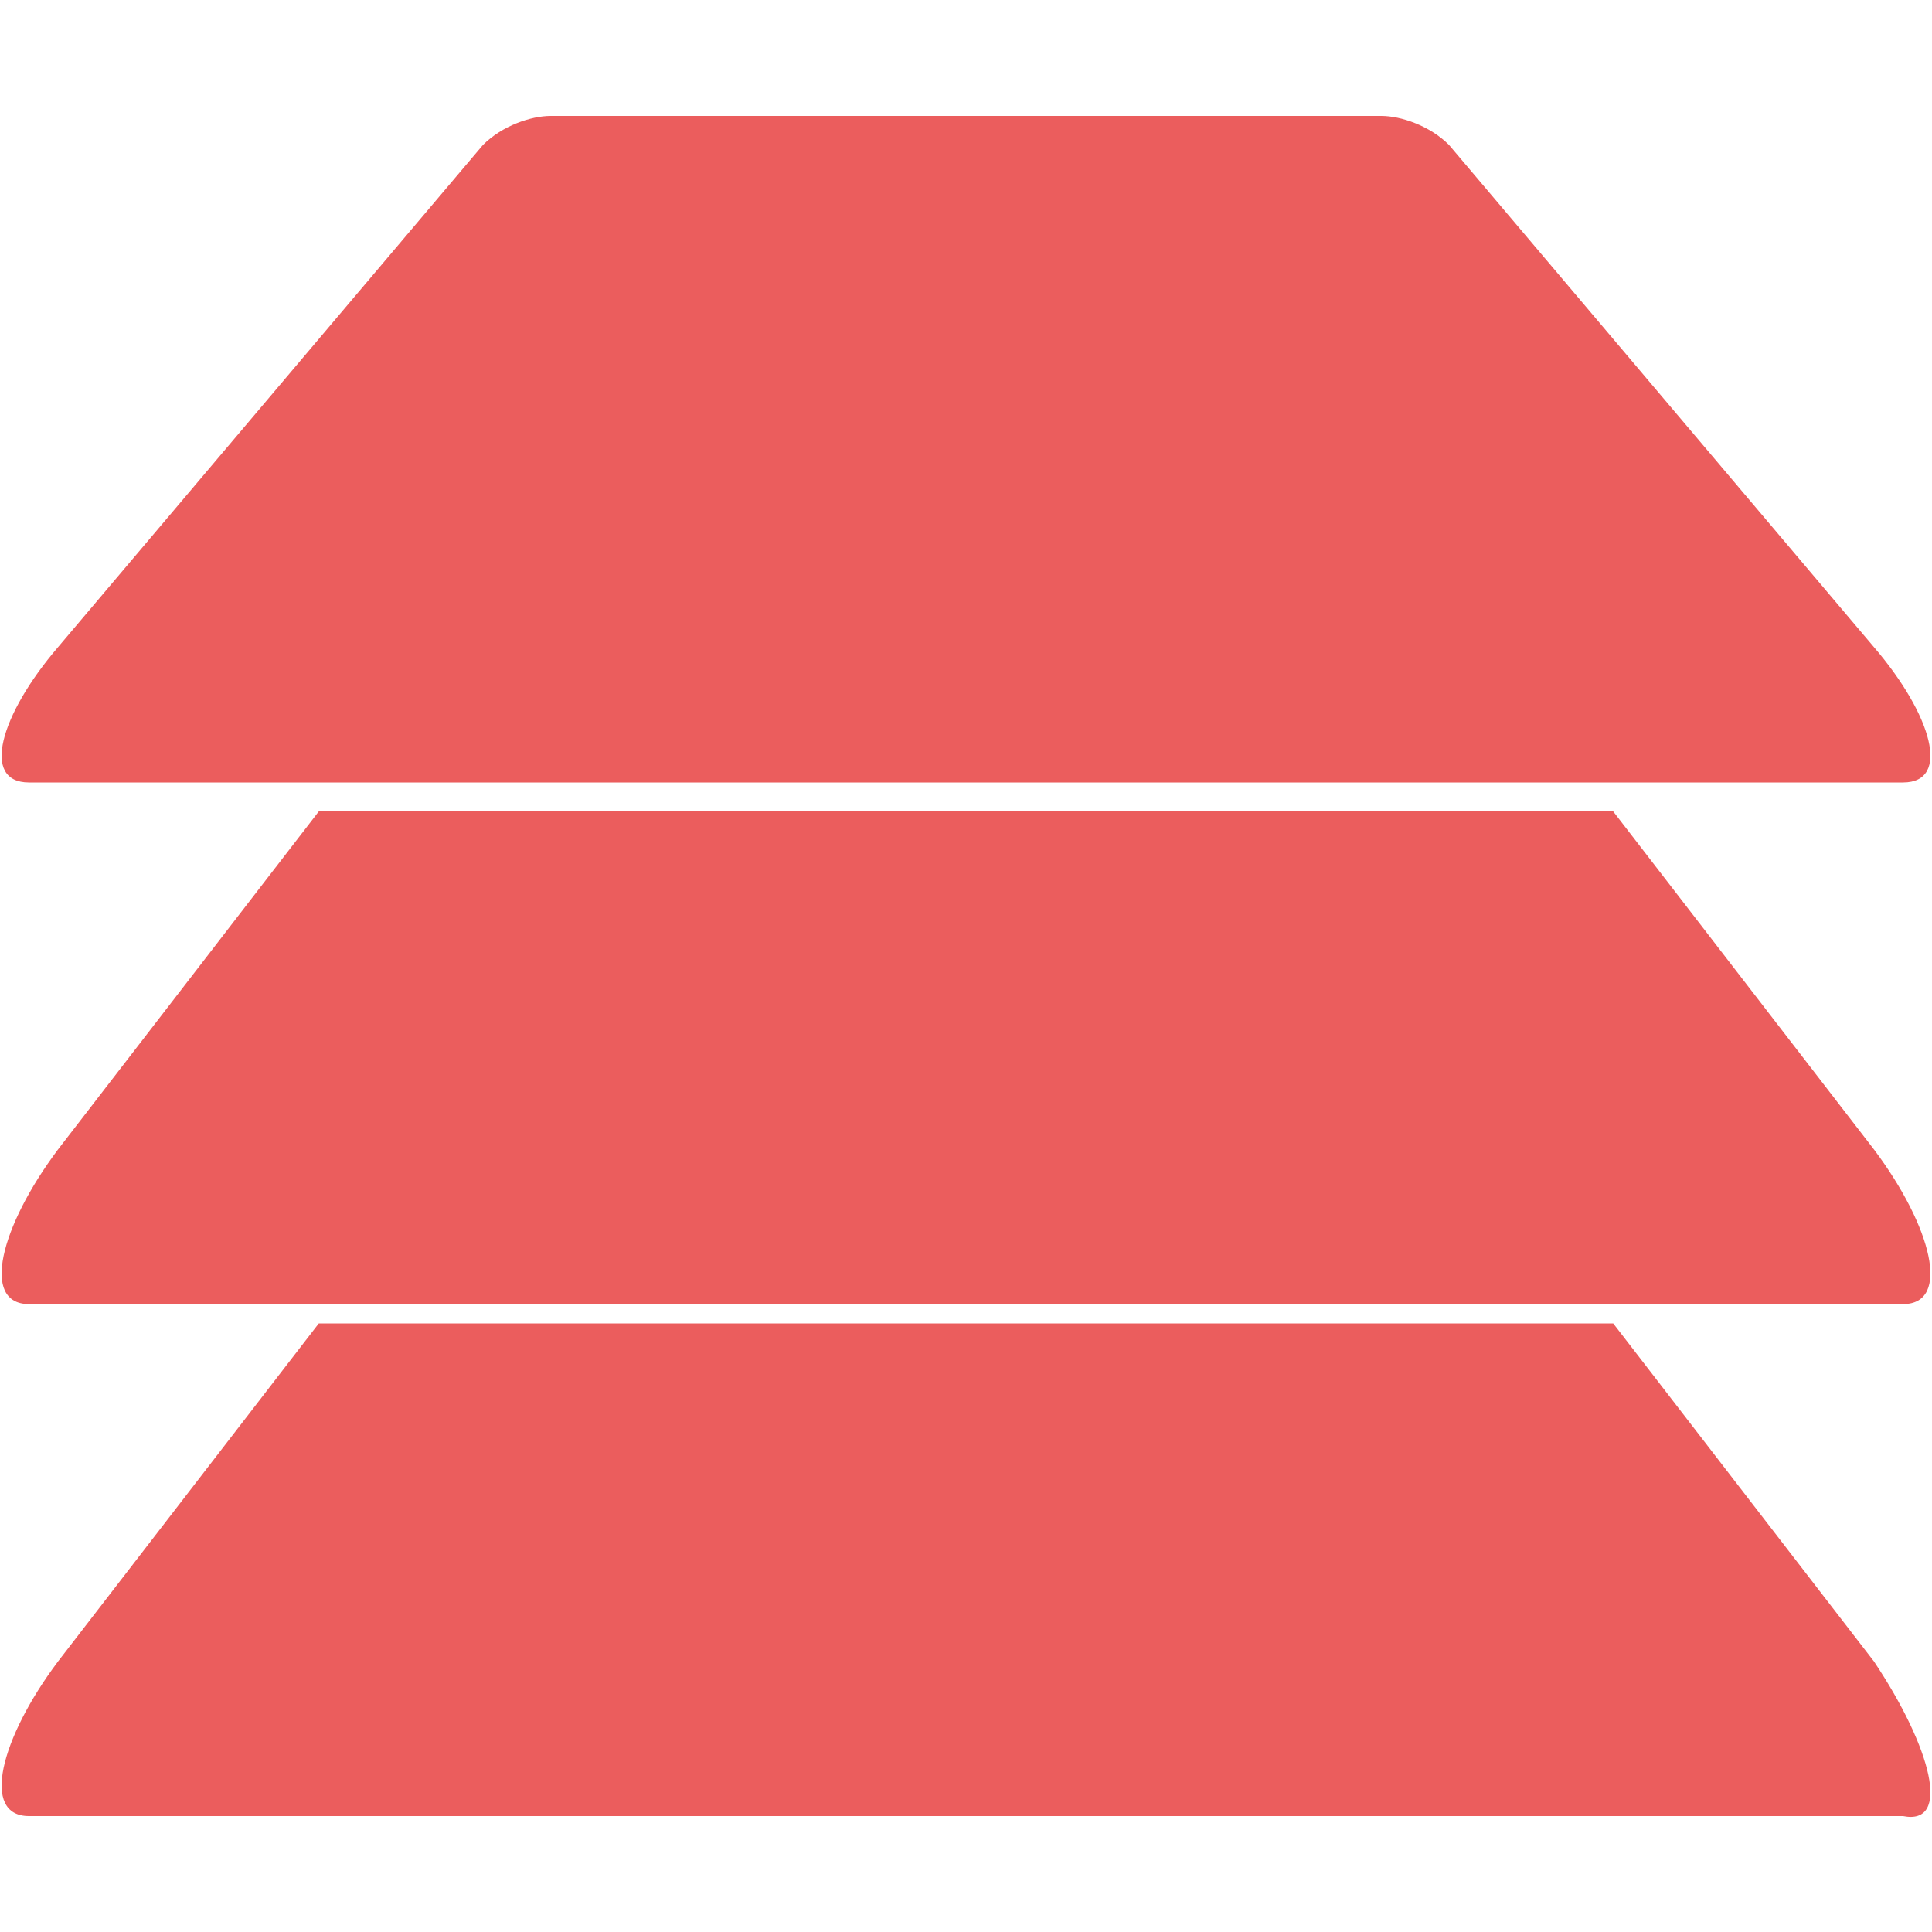 <?xml version="1.0" encoding="utf-8"?>
<!-- Generator: Adobe Illustrator 18.0.0, SVG Export Plug-In . SVG Version: 6.00 Build 0)  -->
<!DOCTYPE svg PUBLIC "-//W3C//DTD SVG 1.1//EN" "http://www.w3.org/Graphics/SVG/1.1/DTD/svg11.dtd">
<svg version="1.1" id="图层_1" xmlns="http://www.w3.org/2000/svg" xmlns:xlink="http://www.w3.org/1999/xlink" x="0px" y="0px"
	 viewBox="0 0 20 20" enable-background="new 0 0 20 20" xml:space="preserve" width="20" height="20">
<g>
	<path fill="#EB5D5D" d="M2.7,20h14.6"/>
</g>
<g>
	<path fill="#EB5D5D" d="M19.4,17.2l-2.7-3.5H3.3l-2.7,3.5C0,18-0.2,18.8,0.3,18.8h19.4C20.2,18.9,20,18.1,19.4,17.2z"/>
	<path fill="#EB5D5D" d="M19.4,11.9l-2.7-3.5H3.3l-2.7,3.5c-0.6,0.8-0.8,1.6-0.3,1.6h19.4C20.2,13.5,20,12.7,19.4,11.9z"/>
	<path fill="#EB5D5D" d="M19.7,8.1H0.3c-0.5,0-0.3-0.7,0.3-1.4L5,1.5c0.2-0.2,0.5-0.3,0.7-0.3h8.6c0.2,0,0.5,0.1,0.7,0.3l4.4,5.2
		C20,7.4,20.2,8.1,19.7,8.1z"/>
</g>
</svg>
